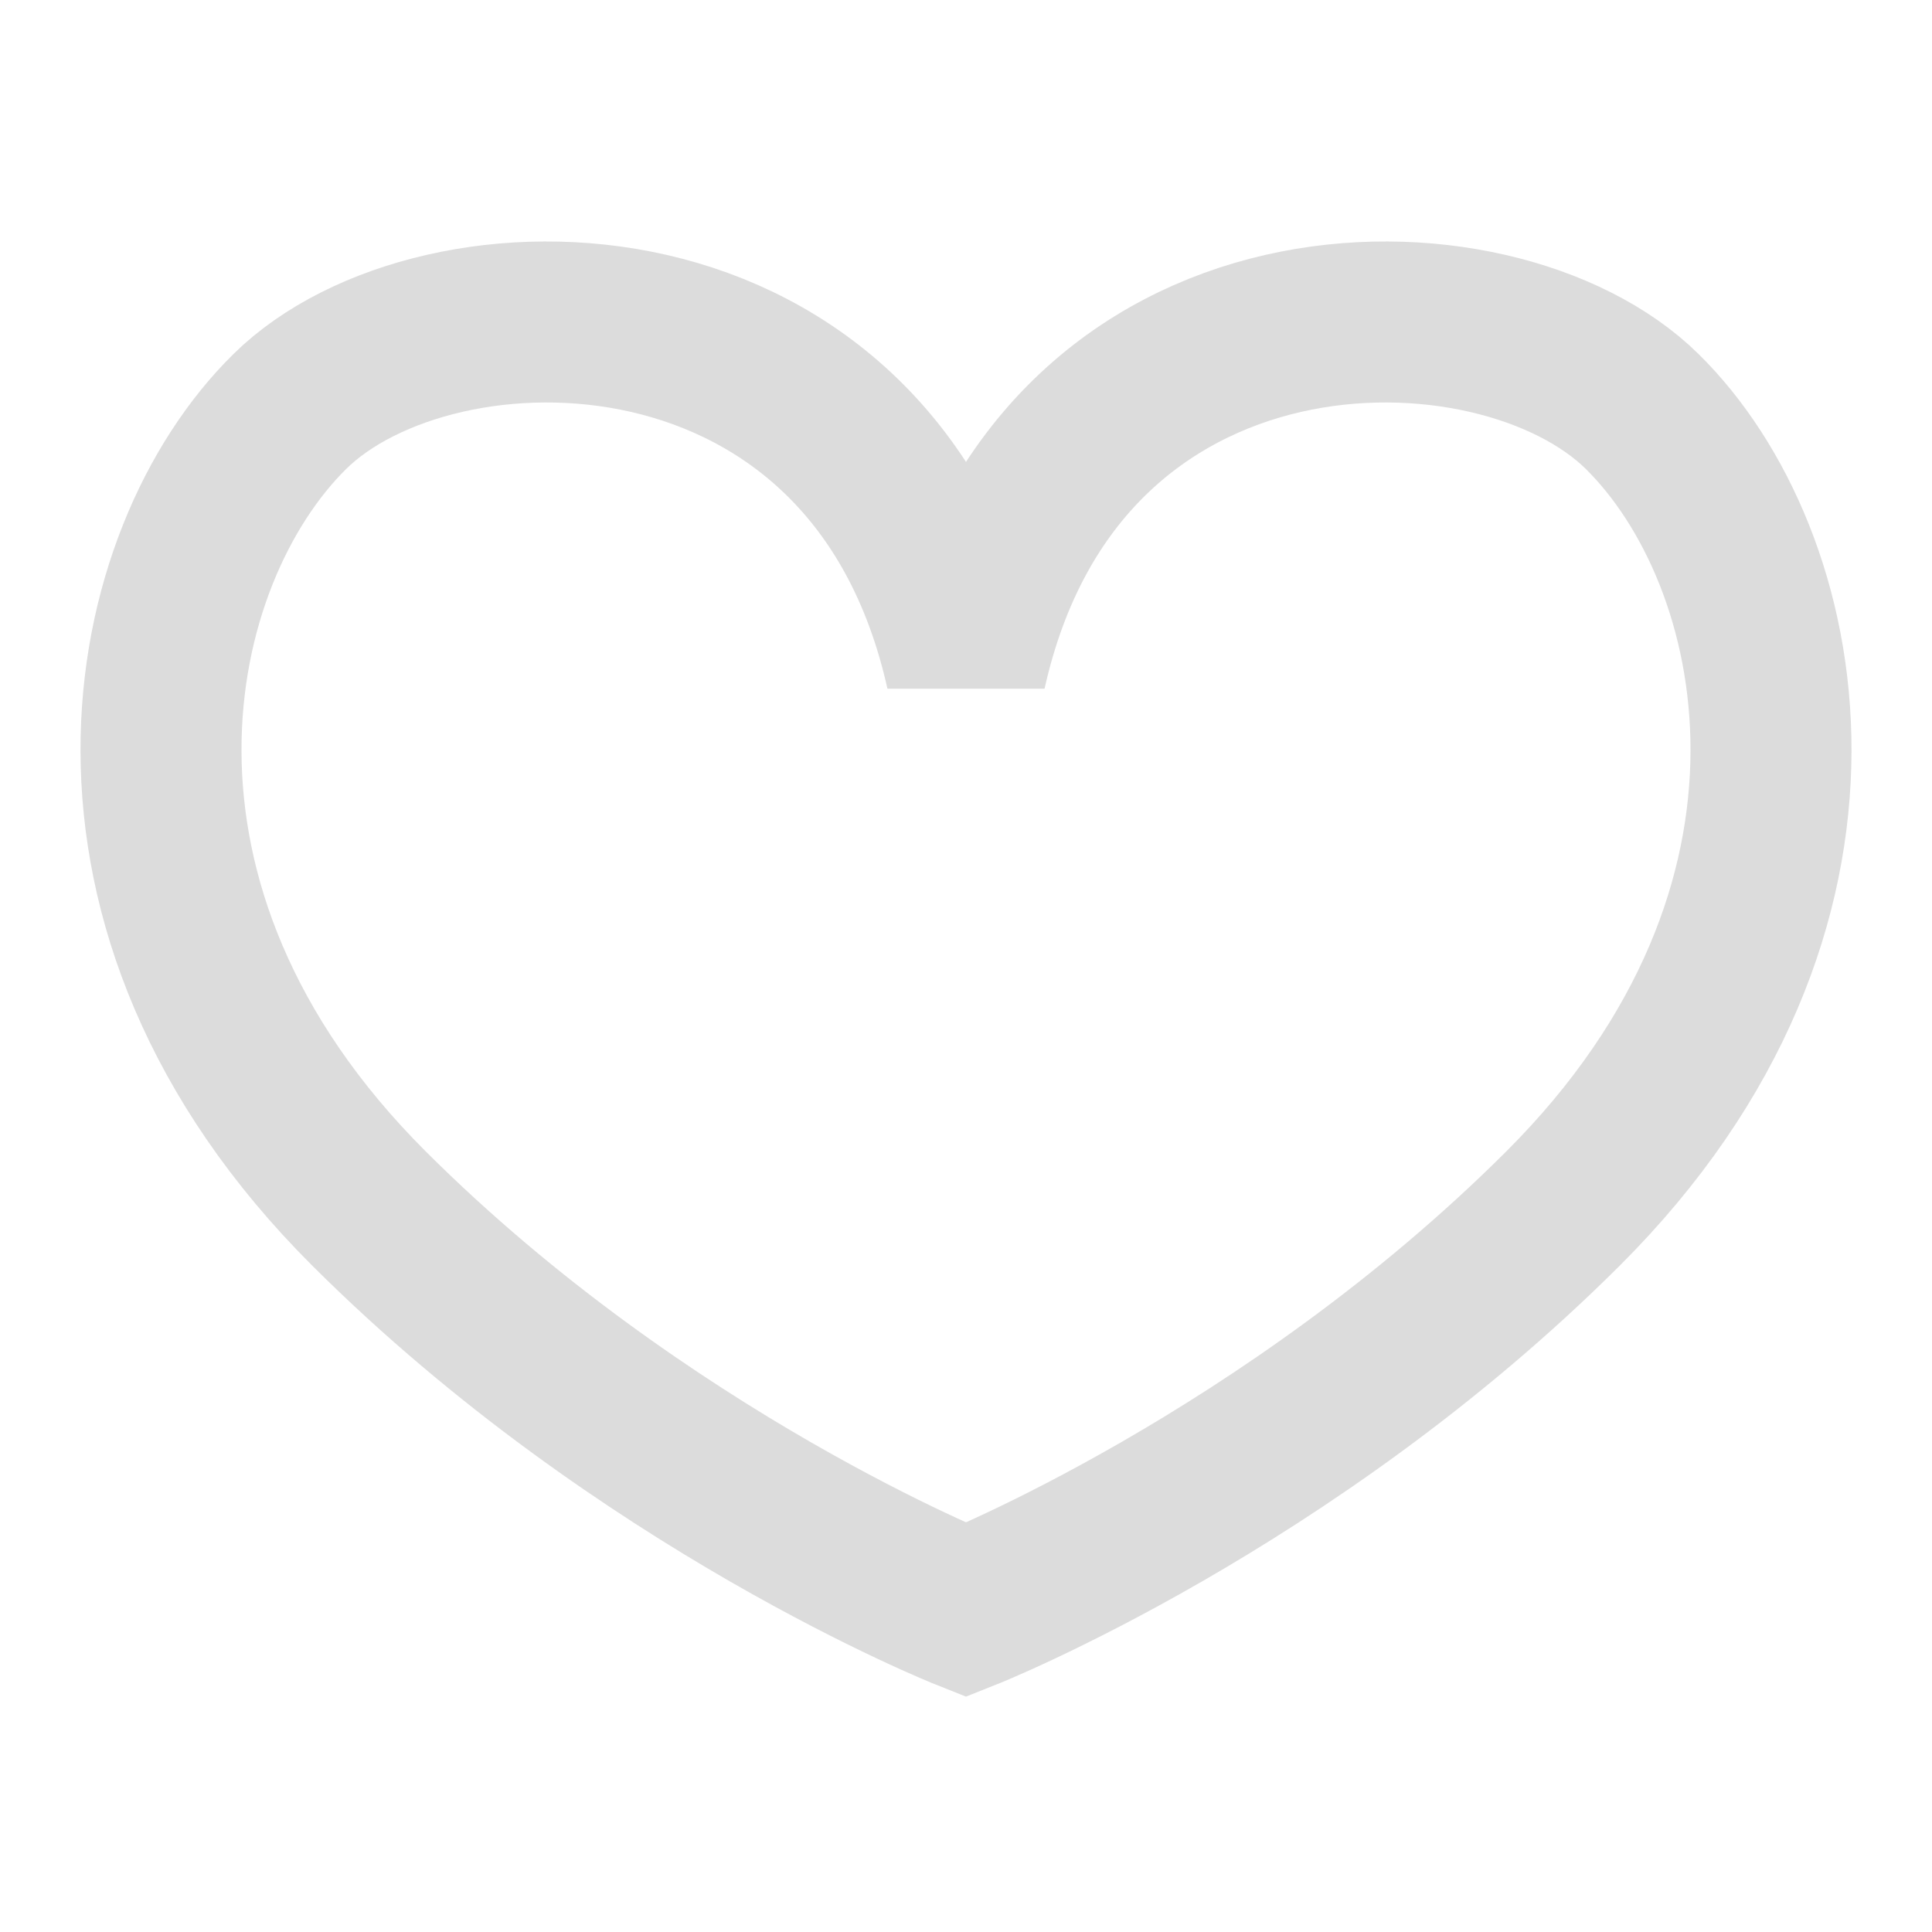 <svg width="24" height="24" viewBox="0 0 24 24" fill="none" xmlns="http://www.w3.org/2000/svg">
<path d="M12 8.337C13.134 3.25 18.573 3.312 20.399 5.111C22.226 6.91 23.17 11.27 19.413 15.016C16.011 18.408 12 20 12 20C12 20 7.989 18.408 4.587 15.016C0.83 11.27 1.774 6.91 3.601 5.111C5.427 3.312 10.866 3.25 12 8.337Z" stroke="#DCDCDC" stroke-width="2"/>
</svg>
